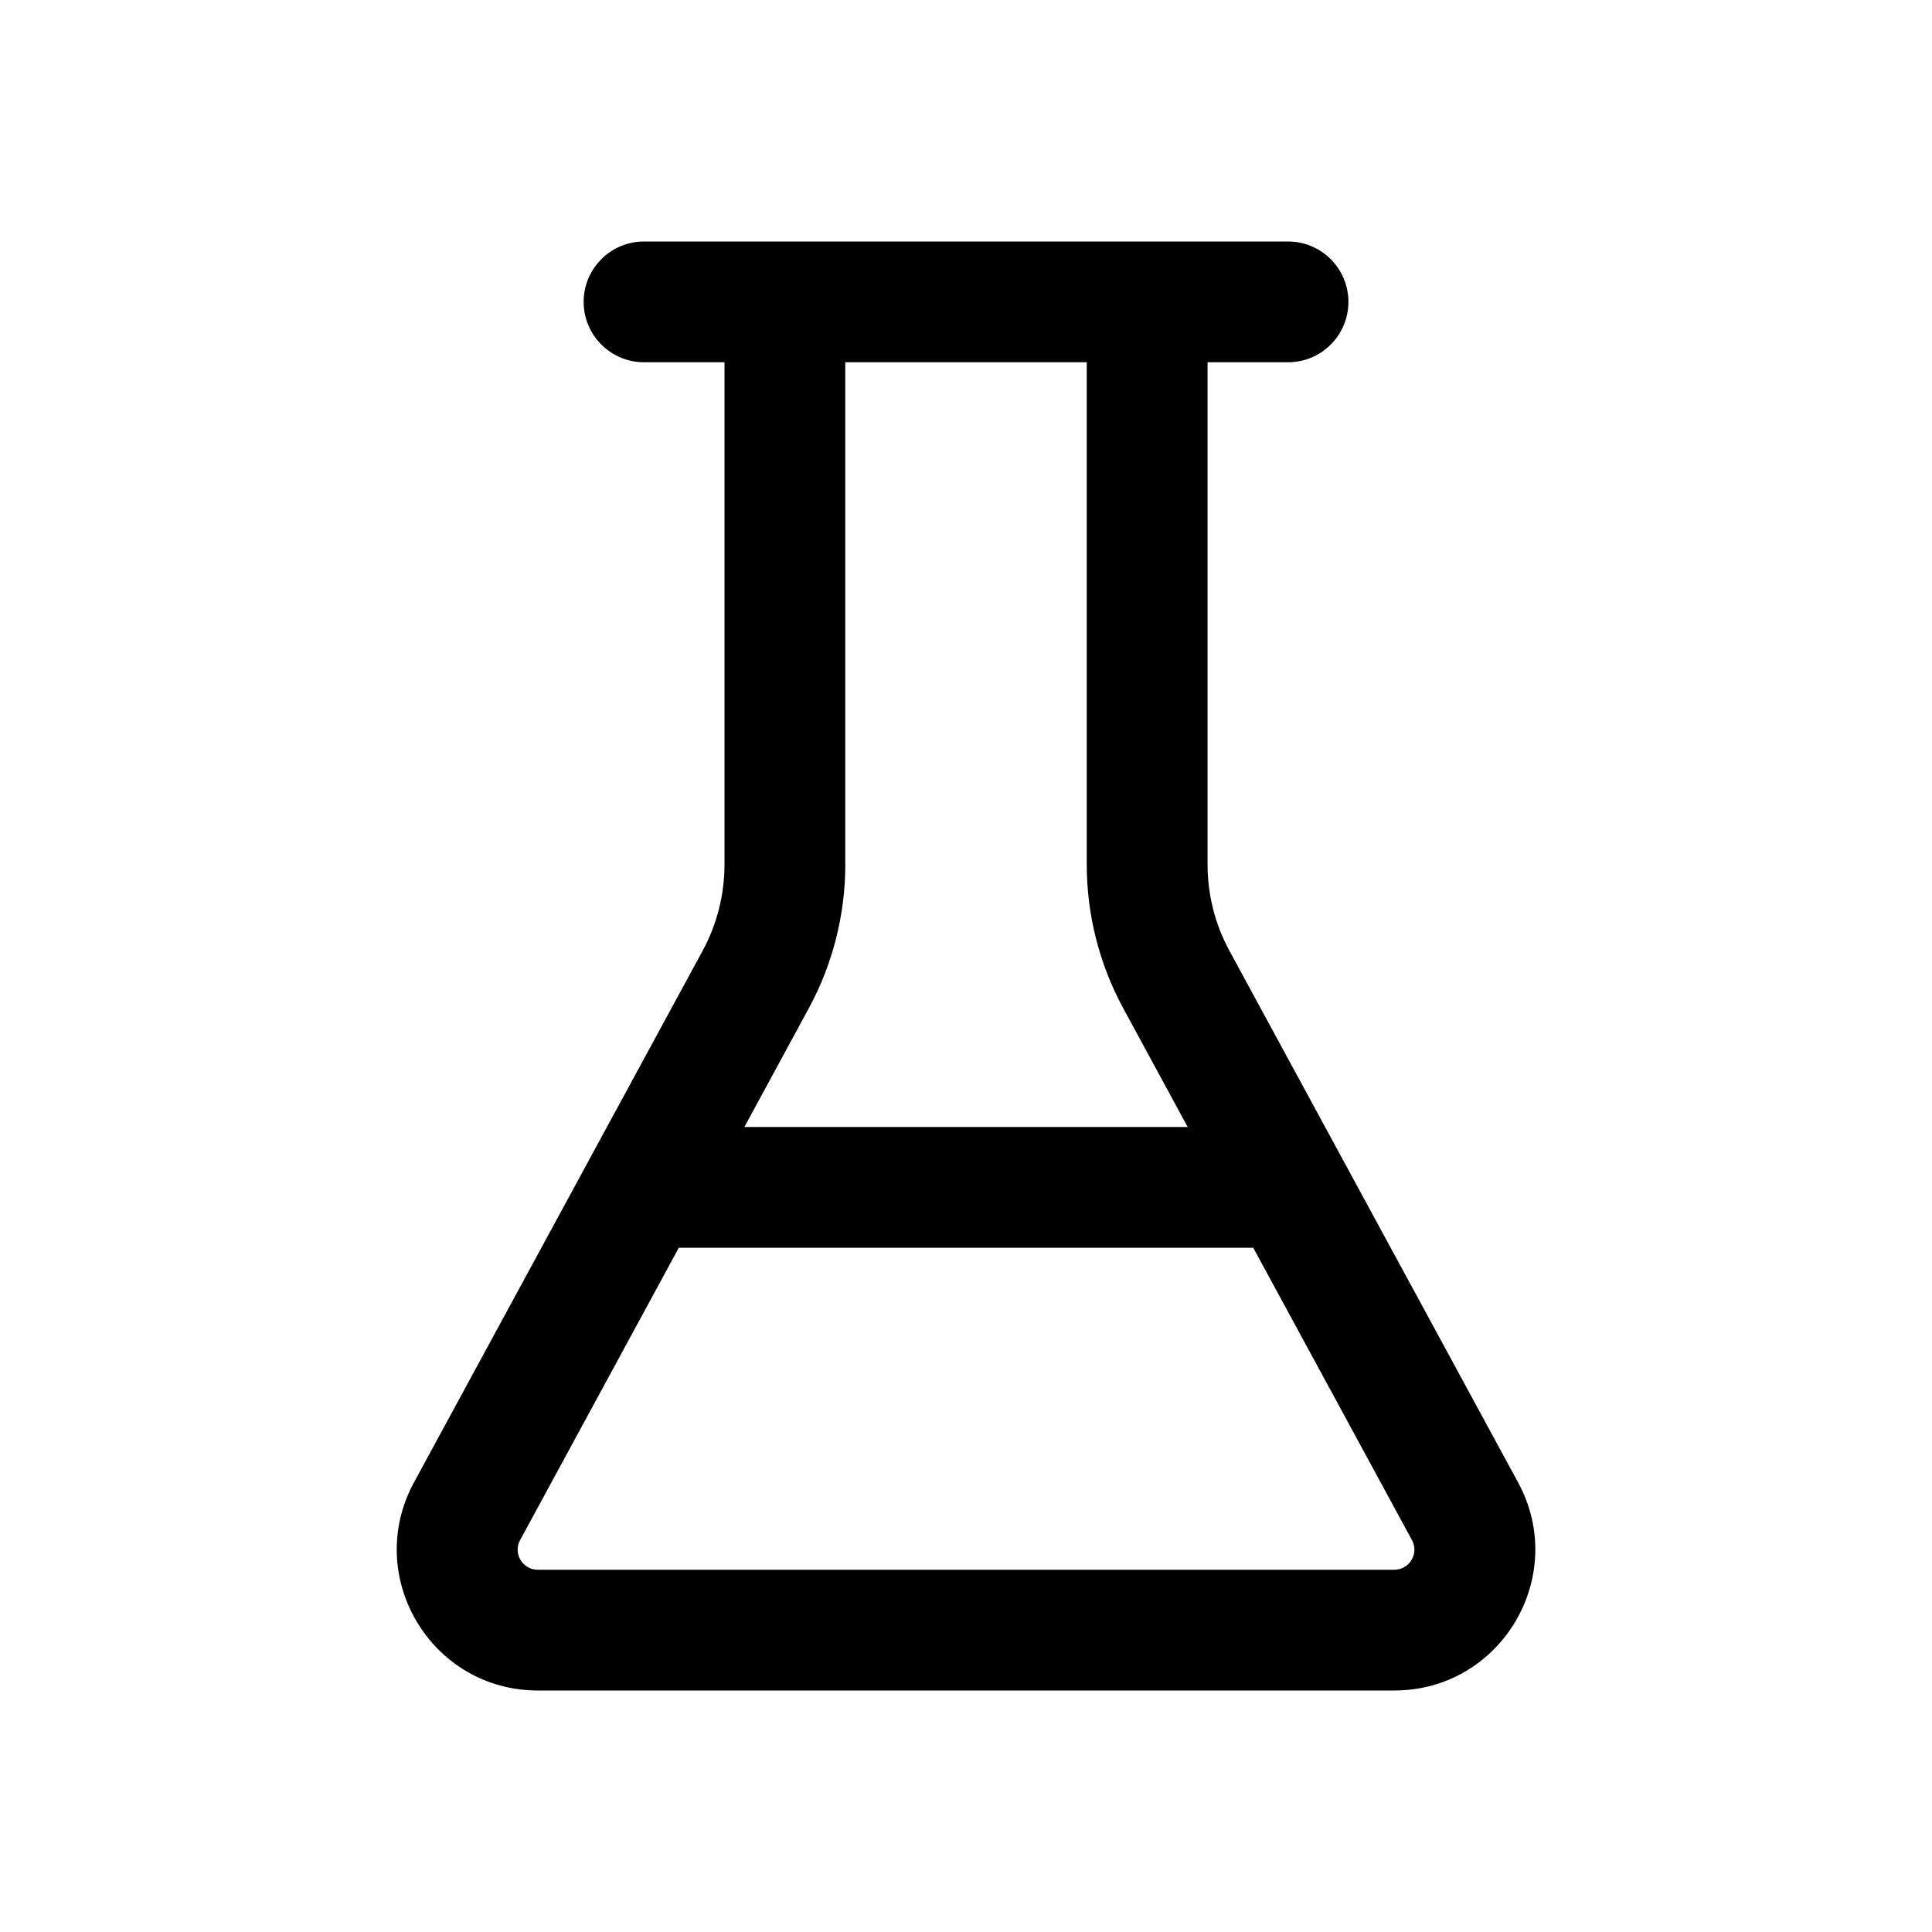 <!-- Generated by IcoMoon.io -->
<svg version="1.1" xmlns="http://www.w3.org/2000/svg" width="32" height="32" viewBox="0 0 32 32">
<title>beaker</title>
<path d="M10.667 6h1.333v8.318c0 0.5-0.125 0.992-0.363 1.431l-4.78 8.804c-0.844 1.555 0.282 3.447 2.051 3.447h14.185c1.769 0 2.895-1.892 2.051-3.447l-4.78-8.804c-0.239-0.439-0.363-0.931-0.363-1.431v-8.318h1.333c0.552 0 1-0.448 1-1s-0.448-1-1-1h-10.667c-0.552 0-1 0.448-1 1s0.448 1 1 1zM14 14.318v-8.318h4v8.318c0 0.833 0.208 1.653 0.606 2.385l1.066 1.964h-7.343l1.066-1.964c0.397-0.732 0.606-1.552 0.606-2.385zM11.243 20.667h9.515l2.628 4.841c0.121 0.222-0.040 0.492-0.293 0.492h-14.185c-0.253 0-0.414-0.27-0.293-0.492l2.628-4.841z"></path>
</svg>
